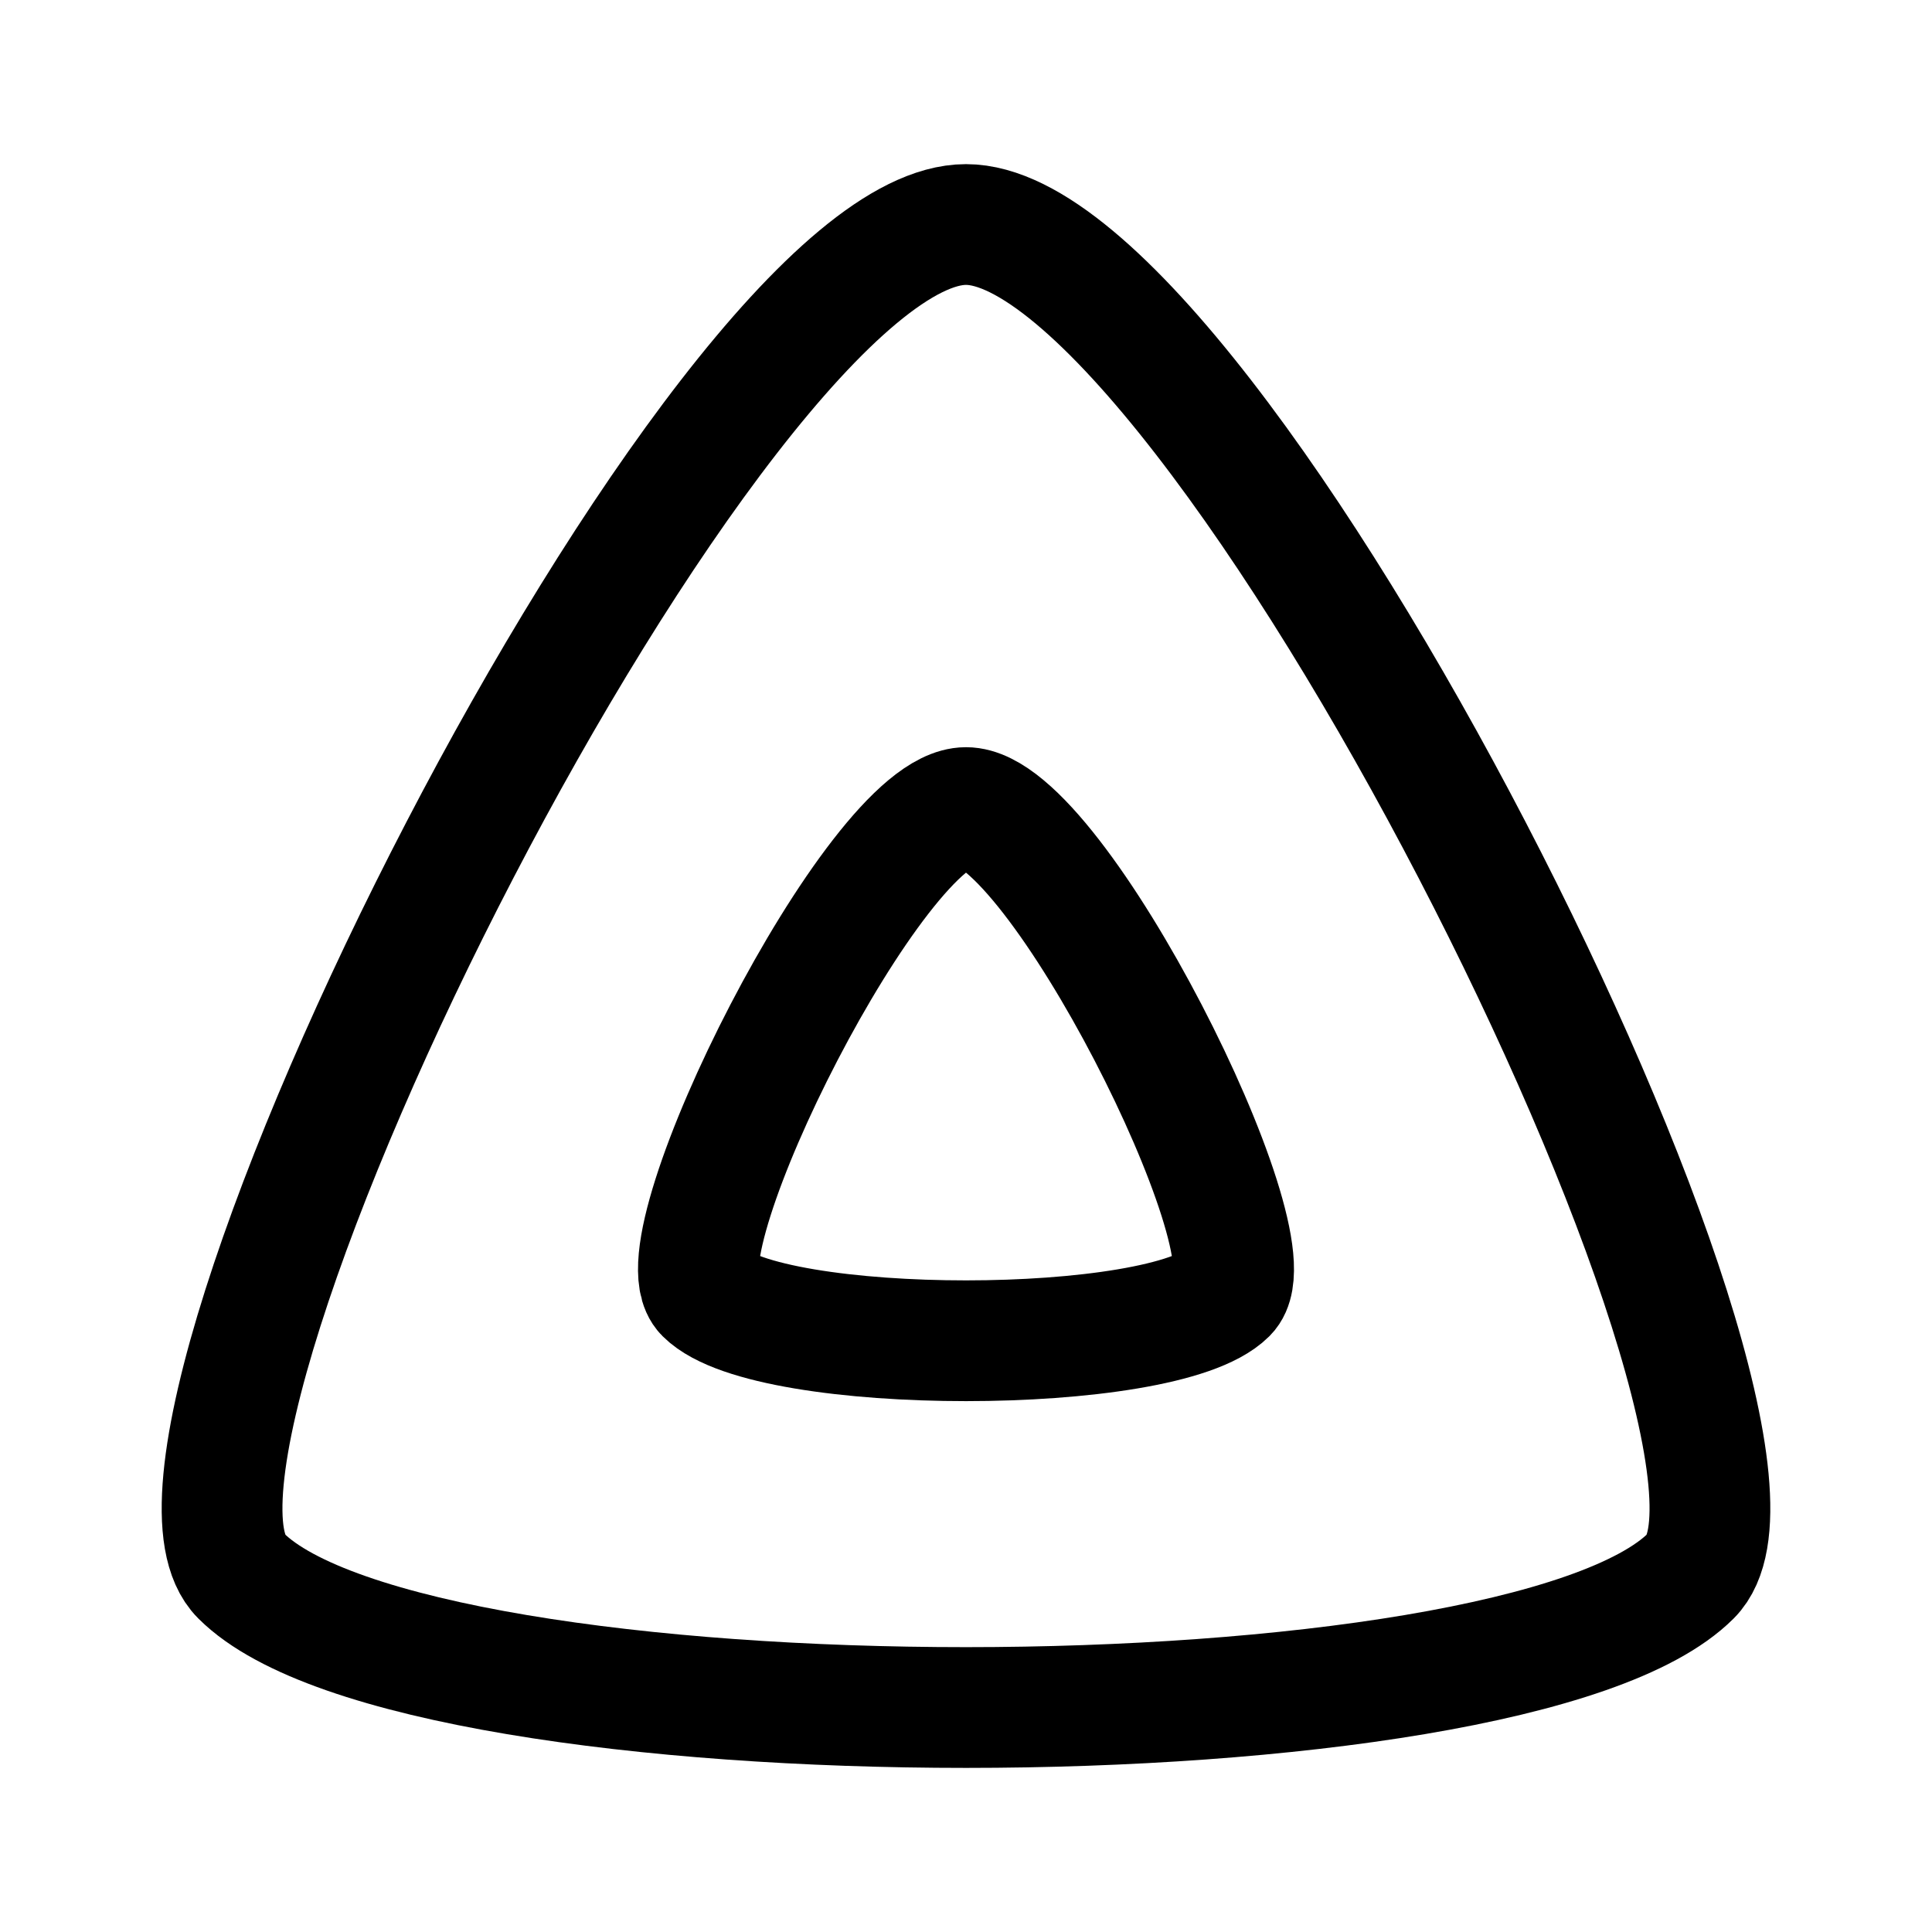 <svg xmlns="http://www.w3.org/2000/svg" width="192" height="192" fill="none" stroke="#000" stroke-width="1.5" viewBox="0 0 24 24"><path d="M12 2.789c-3.094 0-10.668 15.123-9.006 16.786 2.185 2.184 15.831 2.18 18.012 0C22.668 17.912 15.094 2.789 12 2.789z"/><path d="M12 10.032c-1.113 0-3.837 5.437-3.24 6.035.787.785 5.695.784 6.48 0 .597-.598-2.127-6.035-3.24-6.035z"/></svg>
